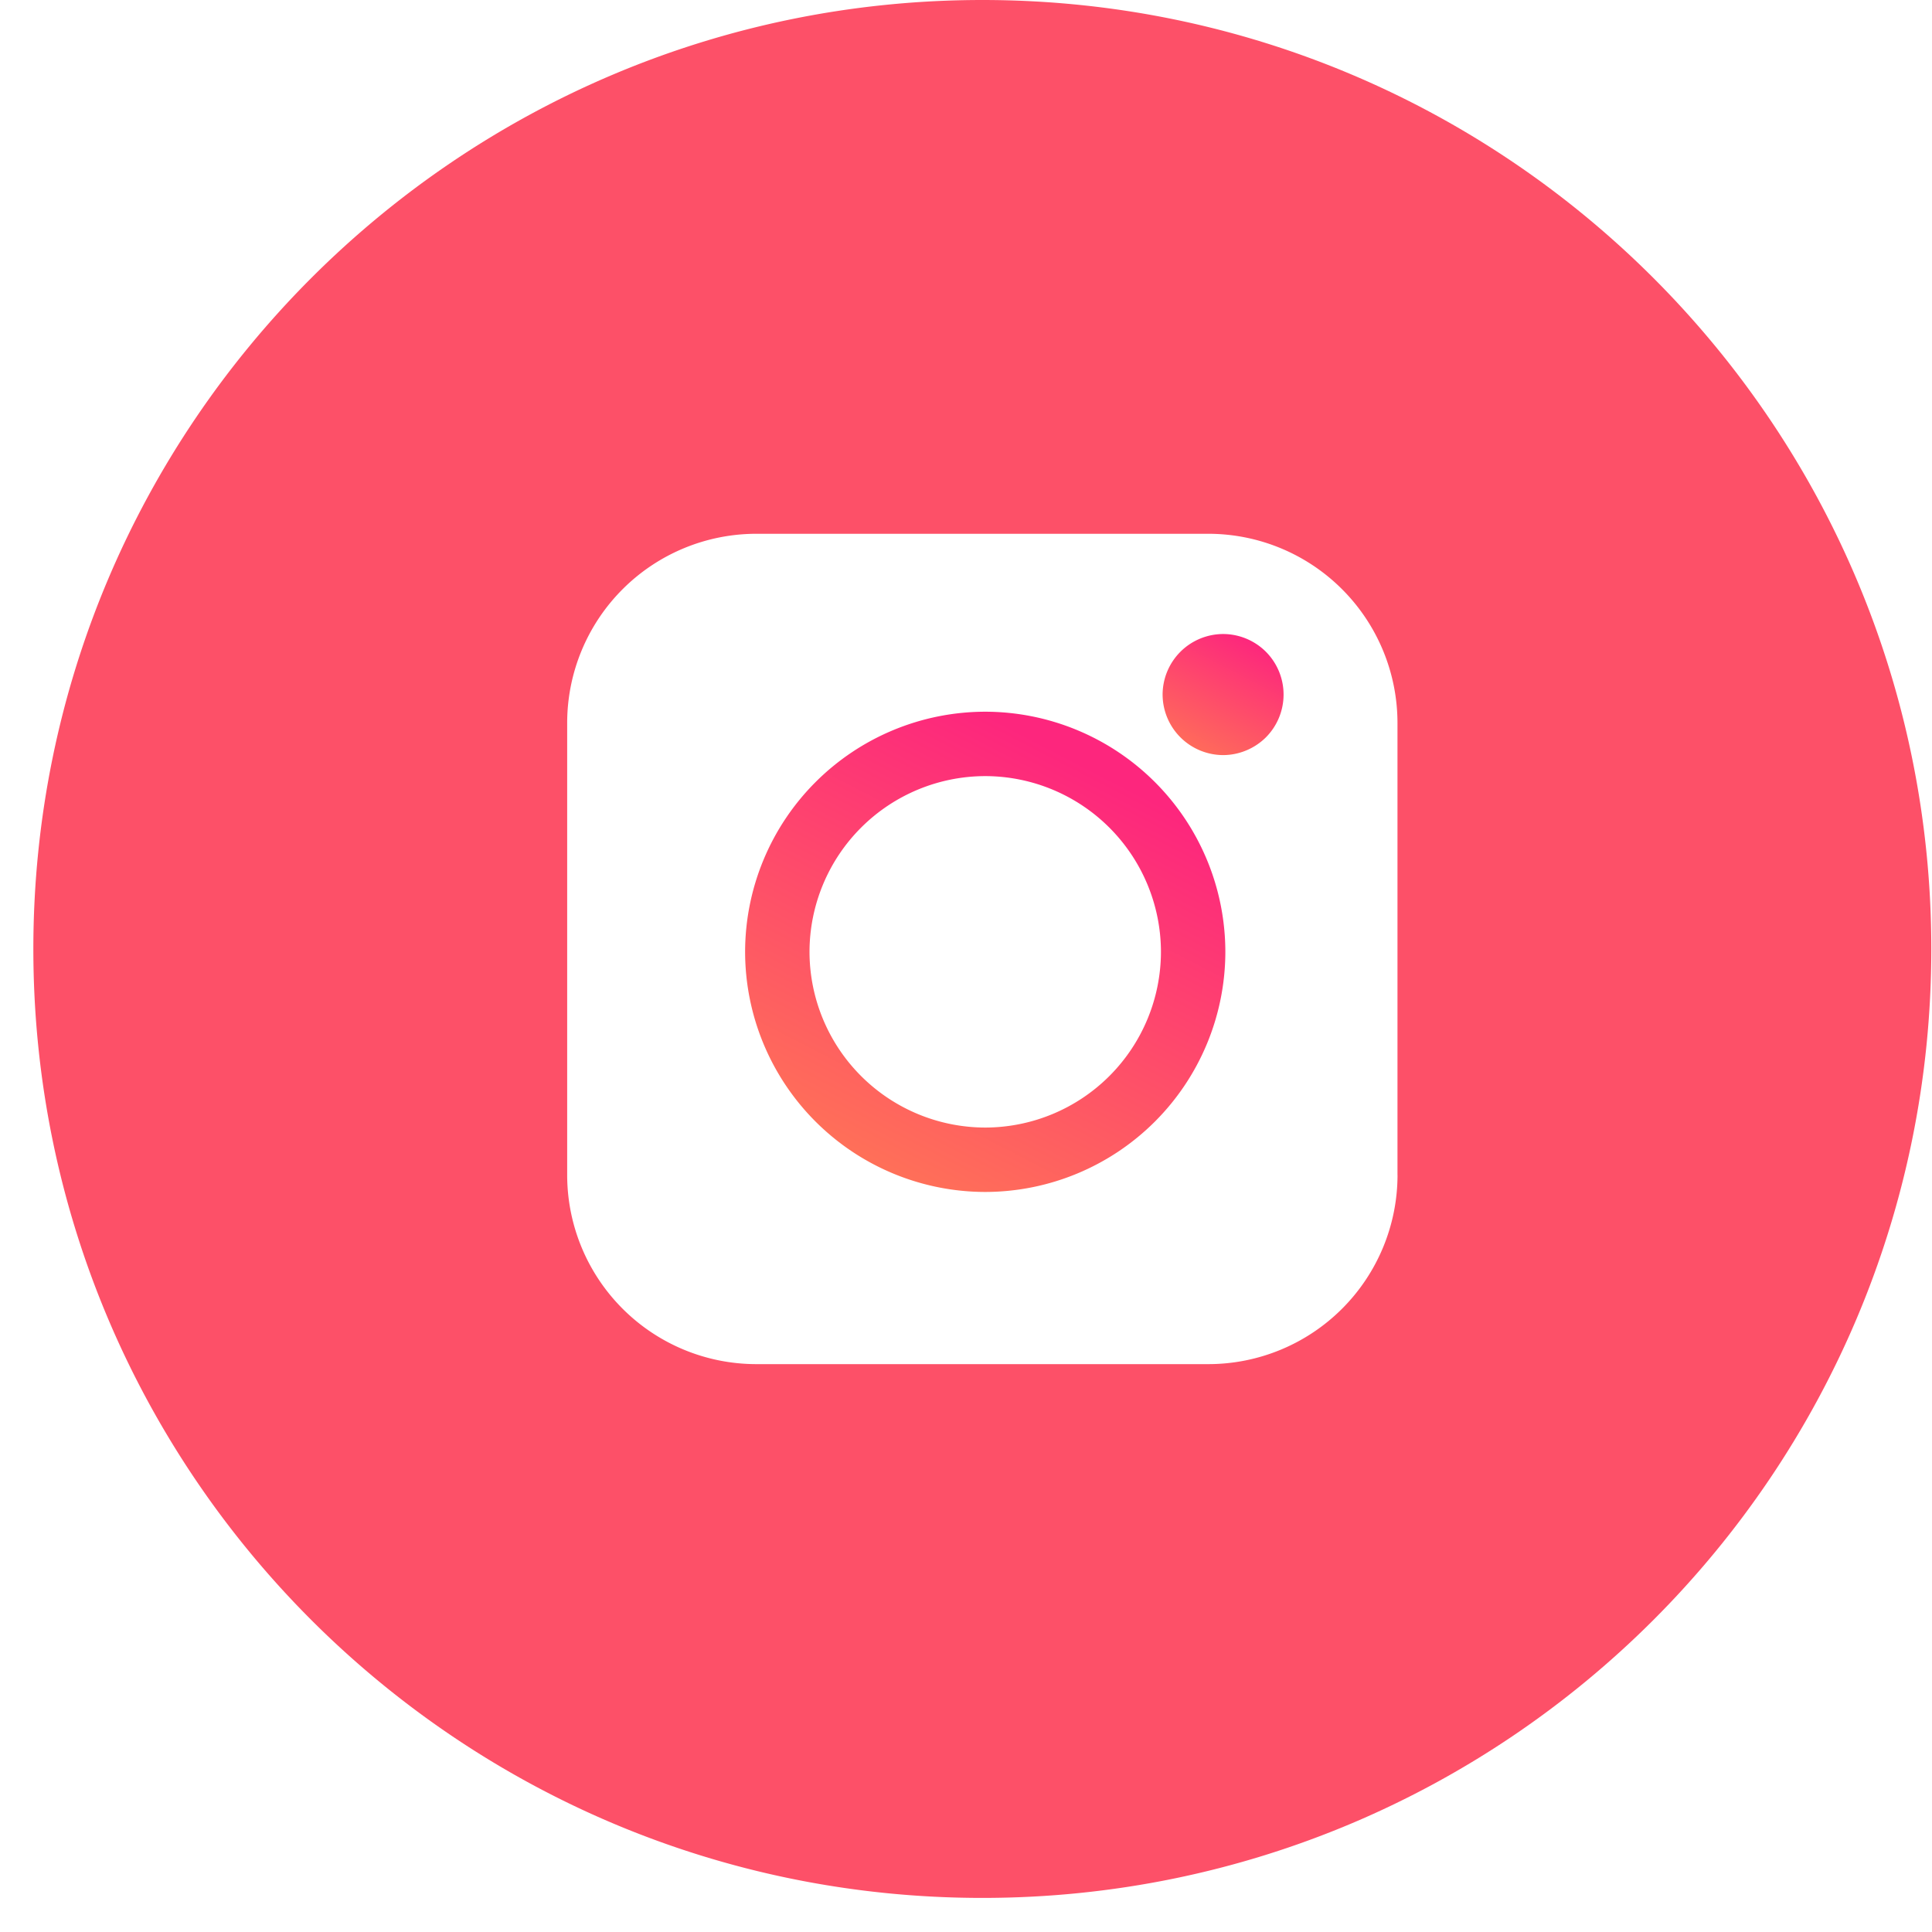 <svg xmlns="http://www.w3.org/2000/svg" width="42" height="42" viewBox="0 0 42 42"><defs><linearGradient id="a" x1="24.233%" x2="79.889%" y1="115.749%" y2="8.023%"><stop offset="0%" stop-color="#FF7854"/><stop offset="100%" stop-color="#FD267D"/></linearGradient></defs><g fill="none" fill-rule="evenodd"><path fill="#FD5068" d="M21.355 0c11.394 0 20.63 9.237 20.63 20.63 0 11.395-9.236 20.629-20.63 20.629-11.393 0-20.63-9.234-20.63-20.63C.726 9.237 9.963 0 21.356 0zm9.025 25.546v-9.833a4.114 4.114 0 0 0-4.109-4.109h-9.833a4.114 4.114 0 0 0-4.108 4.109v9.833a4.113 4.113 0 0 0 4.108 4.109h9.833a4.114 4.114 0 0 0 4.11-4.11z"/><path stroke="url(#a)" stroke-width="1.4" d="M20.692 16.172a4.526 4.526 0 0 0-4.52 4.52 4.526 4.526 0 0 0 4.52 4.52 4.526 4.526 0 0 0 4.52-4.52 4.526 4.526 0 0 0-4.52-4.52z" transform="translate(.726)"/><path fill="url(#a)" d="M25.863 13.783a1.32 1.32 0 0 0-1.315 1.316 1.32 1.32 0 0 0 1.316 1.316c.346 0 .685-.142.93-.386a1.319 1.319 0 0 0 0-1.86 1.321 1.321 0 0 0-.93-.386z" transform="translate(.726)"/></g></svg>